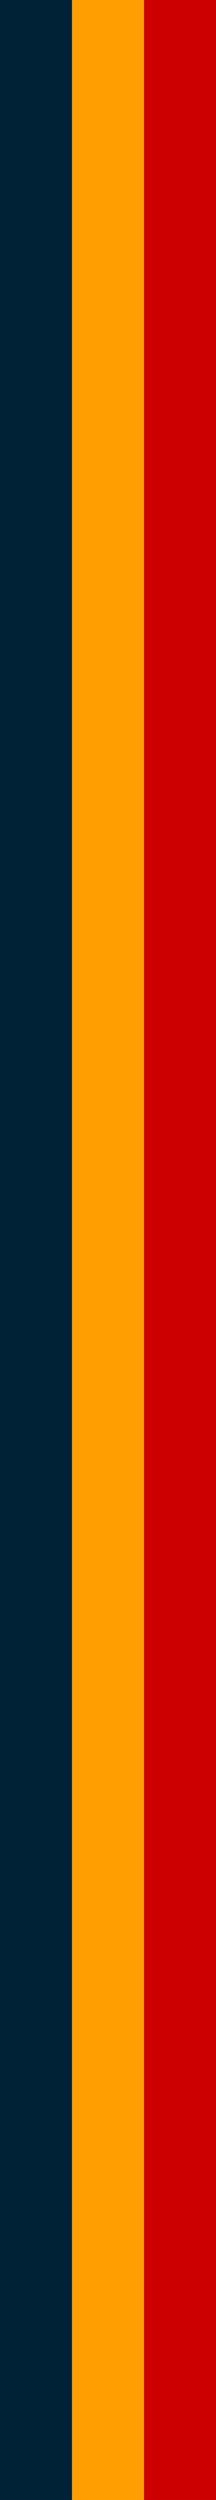 <svg width="72" height="832" viewBox="0 0 72 832" fill="none" xmlns="http://www.w3.org/2000/svg">
<rect width="24" height="832" fill="#002236"/>
<rect width="24" height="832" transform="translate(24)" fill="#FF9E00"/>
<rect width="24" height="832" transform="translate(48)" fill="#CC0000"/>
</svg>
